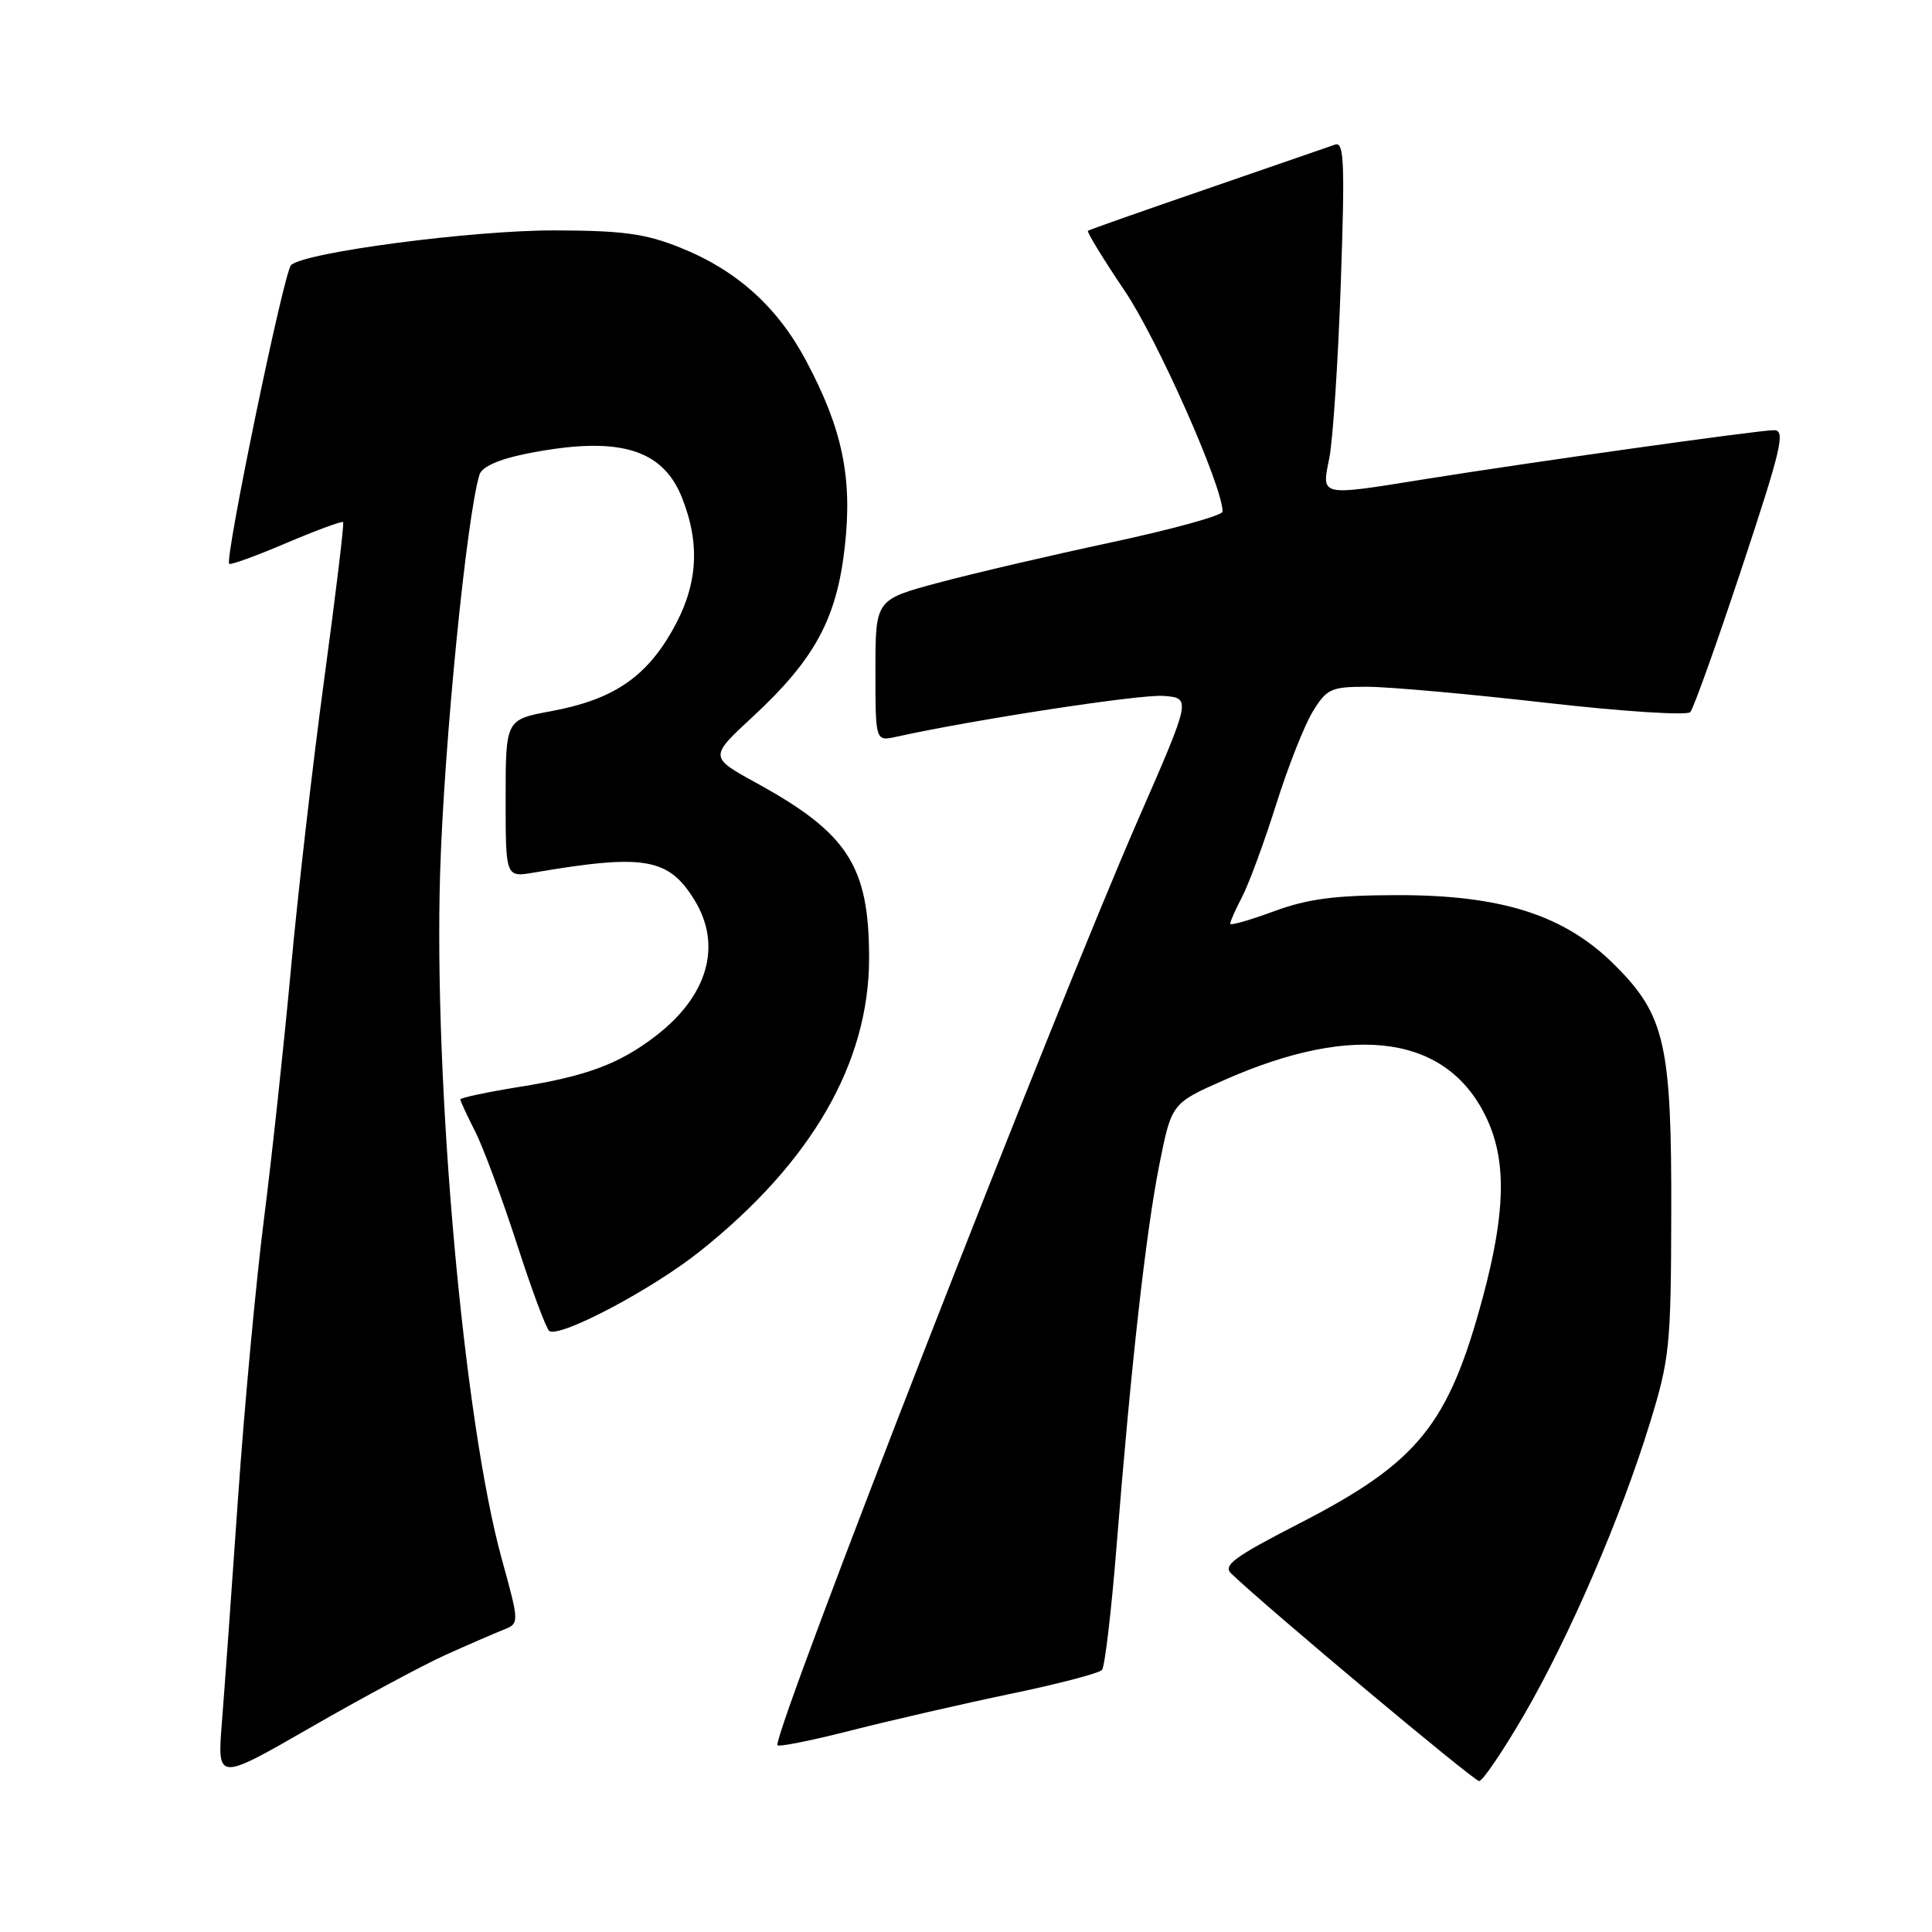 <?xml version="1.0" encoding="UTF-8" standalone="no"?>
<!DOCTYPE svg PUBLIC "-//W3C//DTD SVG 1.1//EN" "http://www.w3.org/Graphics/SVG/1.1/DTD/svg11.dtd" >
<svg xmlns="http://www.w3.org/2000/svg" xmlns:xlink="http://www.w3.org/1999/xlink" version="1.1" viewBox="0 0 256 256">
 <g >
 <path fill="currentColor"
d=" M 59.00 219.30 C 62.02 217.94 65.48 216.44 66.67 215.97 C 68.84 215.11 68.84 215.11 66.47 206.51 C 61.45 188.23 57.46 143.82 58.32 115.59 C 58.84 98.55 61.83 68.38 63.54 62.88 C 63.87 61.85 66.08 60.86 69.69 60.13 C 81.78 57.71 87.73 59.37 90.35 65.90 C 92.86 72.20 92.46 77.67 89.03 83.64 C 85.48 89.84 81.12 92.73 73.05 94.23 C 67.00 95.35 67.00 95.35 67.00 105.81 C 67.00 116.26 67.00 116.26 70.75 115.62 C 85.40 113.12 88.61 113.67 92.05 119.31 C 95.72 125.33 93.77 132.03 86.78 137.35 C 82.00 141.00 77.66 142.61 68.75 144.03 C 64.49 144.72 61.00 145.46 61.00 145.68 C 61.00 145.90 61.88 147.80 62.95 149.90 C 64.02 152.00 66.51 158.72 68.49 164.82 C 70.46 170.93 72.40 176.13 72.79 176.37 C 74.26 177.27 86.40 170.86 92.71 165.83 C 107.54 154.03 115.16 140.83 115.16 126.95 C 115.16 114.77 112.36 110.41 100.23 103.75 C 93.97 100.31 93.97 100.31 99.81 94.91 C 107.97 87.34 110.88 81.96 111.94 72.45 C 112.97 63.28 111.63 56.83 106.79 47.76 C 102.99 40.63 97.58 35.78 90.08 32.79 C 85.52 30.96 82.50 30.55 73.50 30.53 C 62.68 30.50 40.42 33.42 38.57 35.12 C 37.63 35.97 29.75 74.08 30.37 74.71 C 30.56 74.89 33.97 73.65 37.95 71.95 C 41.94 70.26 45.32 69.01 45.47 69.18 C 45.62 69.36 44.49 78.72 42.96 90.00 C 41.43 101.28 39.44 118.60 38.54 128.50 C 37.63 138.40 36.03 153.25 34.98 161.50 C 33.93 169.75 32.38 186.40 31.54 198.50 C 30.70 210.60 29.74 223.99 29.40 228.26 C 28.79 236.01 28.79 236.01 41.15 228.90 C 47.94 224.99 55.98 220.67 59.00 219.30 Z  M 201.93 227.25 C 207.95 216.89 214.80 201.01 218.64 188.50 C 221.23 180.08 221.41 178.30 221.45 161.00 C 221.51 138.42 220.64 134.54 213.99 127.90 C 207.34 121.25 198.99 118.57 185.00 118.61 C 176.82 118.63 173.23 119.11 168.75 120.77 C 165.59 121.94 163.00 122.67 163.00 122.40 C 163.00 122.12 163.73 120.48 164.63 118.75 C 165.52 117.02 167.54 111.53 169.11 106.55 C 170.68 101.57 172.86 96.04 173.97 94.25 C 175.81 91.26 176.39 91.00 181.13 91.00 C 183.96 91.00 194.59 91.95 204.74 93.11 C 214.90 94.27 223.54 94.83 223.97 94.36 C 224.40 93.89 227.47 85.29 230.80 75.25 C 236.09 59.28 236.62 57.00 235.05 57.00 C 233.04 57.00 202.37 61.31 188.50 63.54 C 174.83 65.74 175.10 65.80 176.13 60.75 C 176.61 58.41 177.30 47.99 177.66 37.58 C 178.22 21.55 178.10 18.74 176.91 19.16 C 176.13 19.44 168.53 22.06 160.00 25.00 C 151.47 27.93 144.35 30.44 144.16 30.58 C 143.98 30.72 146.17 34.30 149.03 38.54 C 153.38 44.99 162.00 64.43 162.00 67.79 C 162.00 68.30 155.36 70.13 147.25 71.87 C 139.14 73.60 128.79 76.02 124.25 77.24 C 116.00 79.46 116.00 79.46 116.00 88.85 C 116.00 98.23 116.00 98.23 118.75 97.63 C 129.06 95.35 151.13 91.97 154.17 92.21 C 157.84 92.50 157.84 92.50 150.85 108.50 C 139.59 134.28 103.00 228.12 103.00 231.23 C 103.00 231.54 107.39 230.67 112.75 229.30 C 118.11 227.94 127.64 225.75 133.92 224.44 C 140.20 223.14 145.64 221.71 146.02 221.28 C 146.39 220.85 147.26 213.53 147.94 205.00 C 149.86 180.98 151.83 163.32 153.61 154.37 C 155.24 146.19 155.24 146.19 162.24 143.10 C 179.72 135.38 192.03 137.26 197.10 148.42 C 199.63 153.98 199.46 160.77 196.52 171.75 C 191.94 188.83 187.95 193.76 172.08 201.91 C 163.52 206.31 162.01 207.42 163.14 208.50 C 168.10 213.24 195.30 236.00 195.99 236.00 C 196.46 236.00 199.13 232.06 201.93 227.25 Z "/>
</g>
</svg>